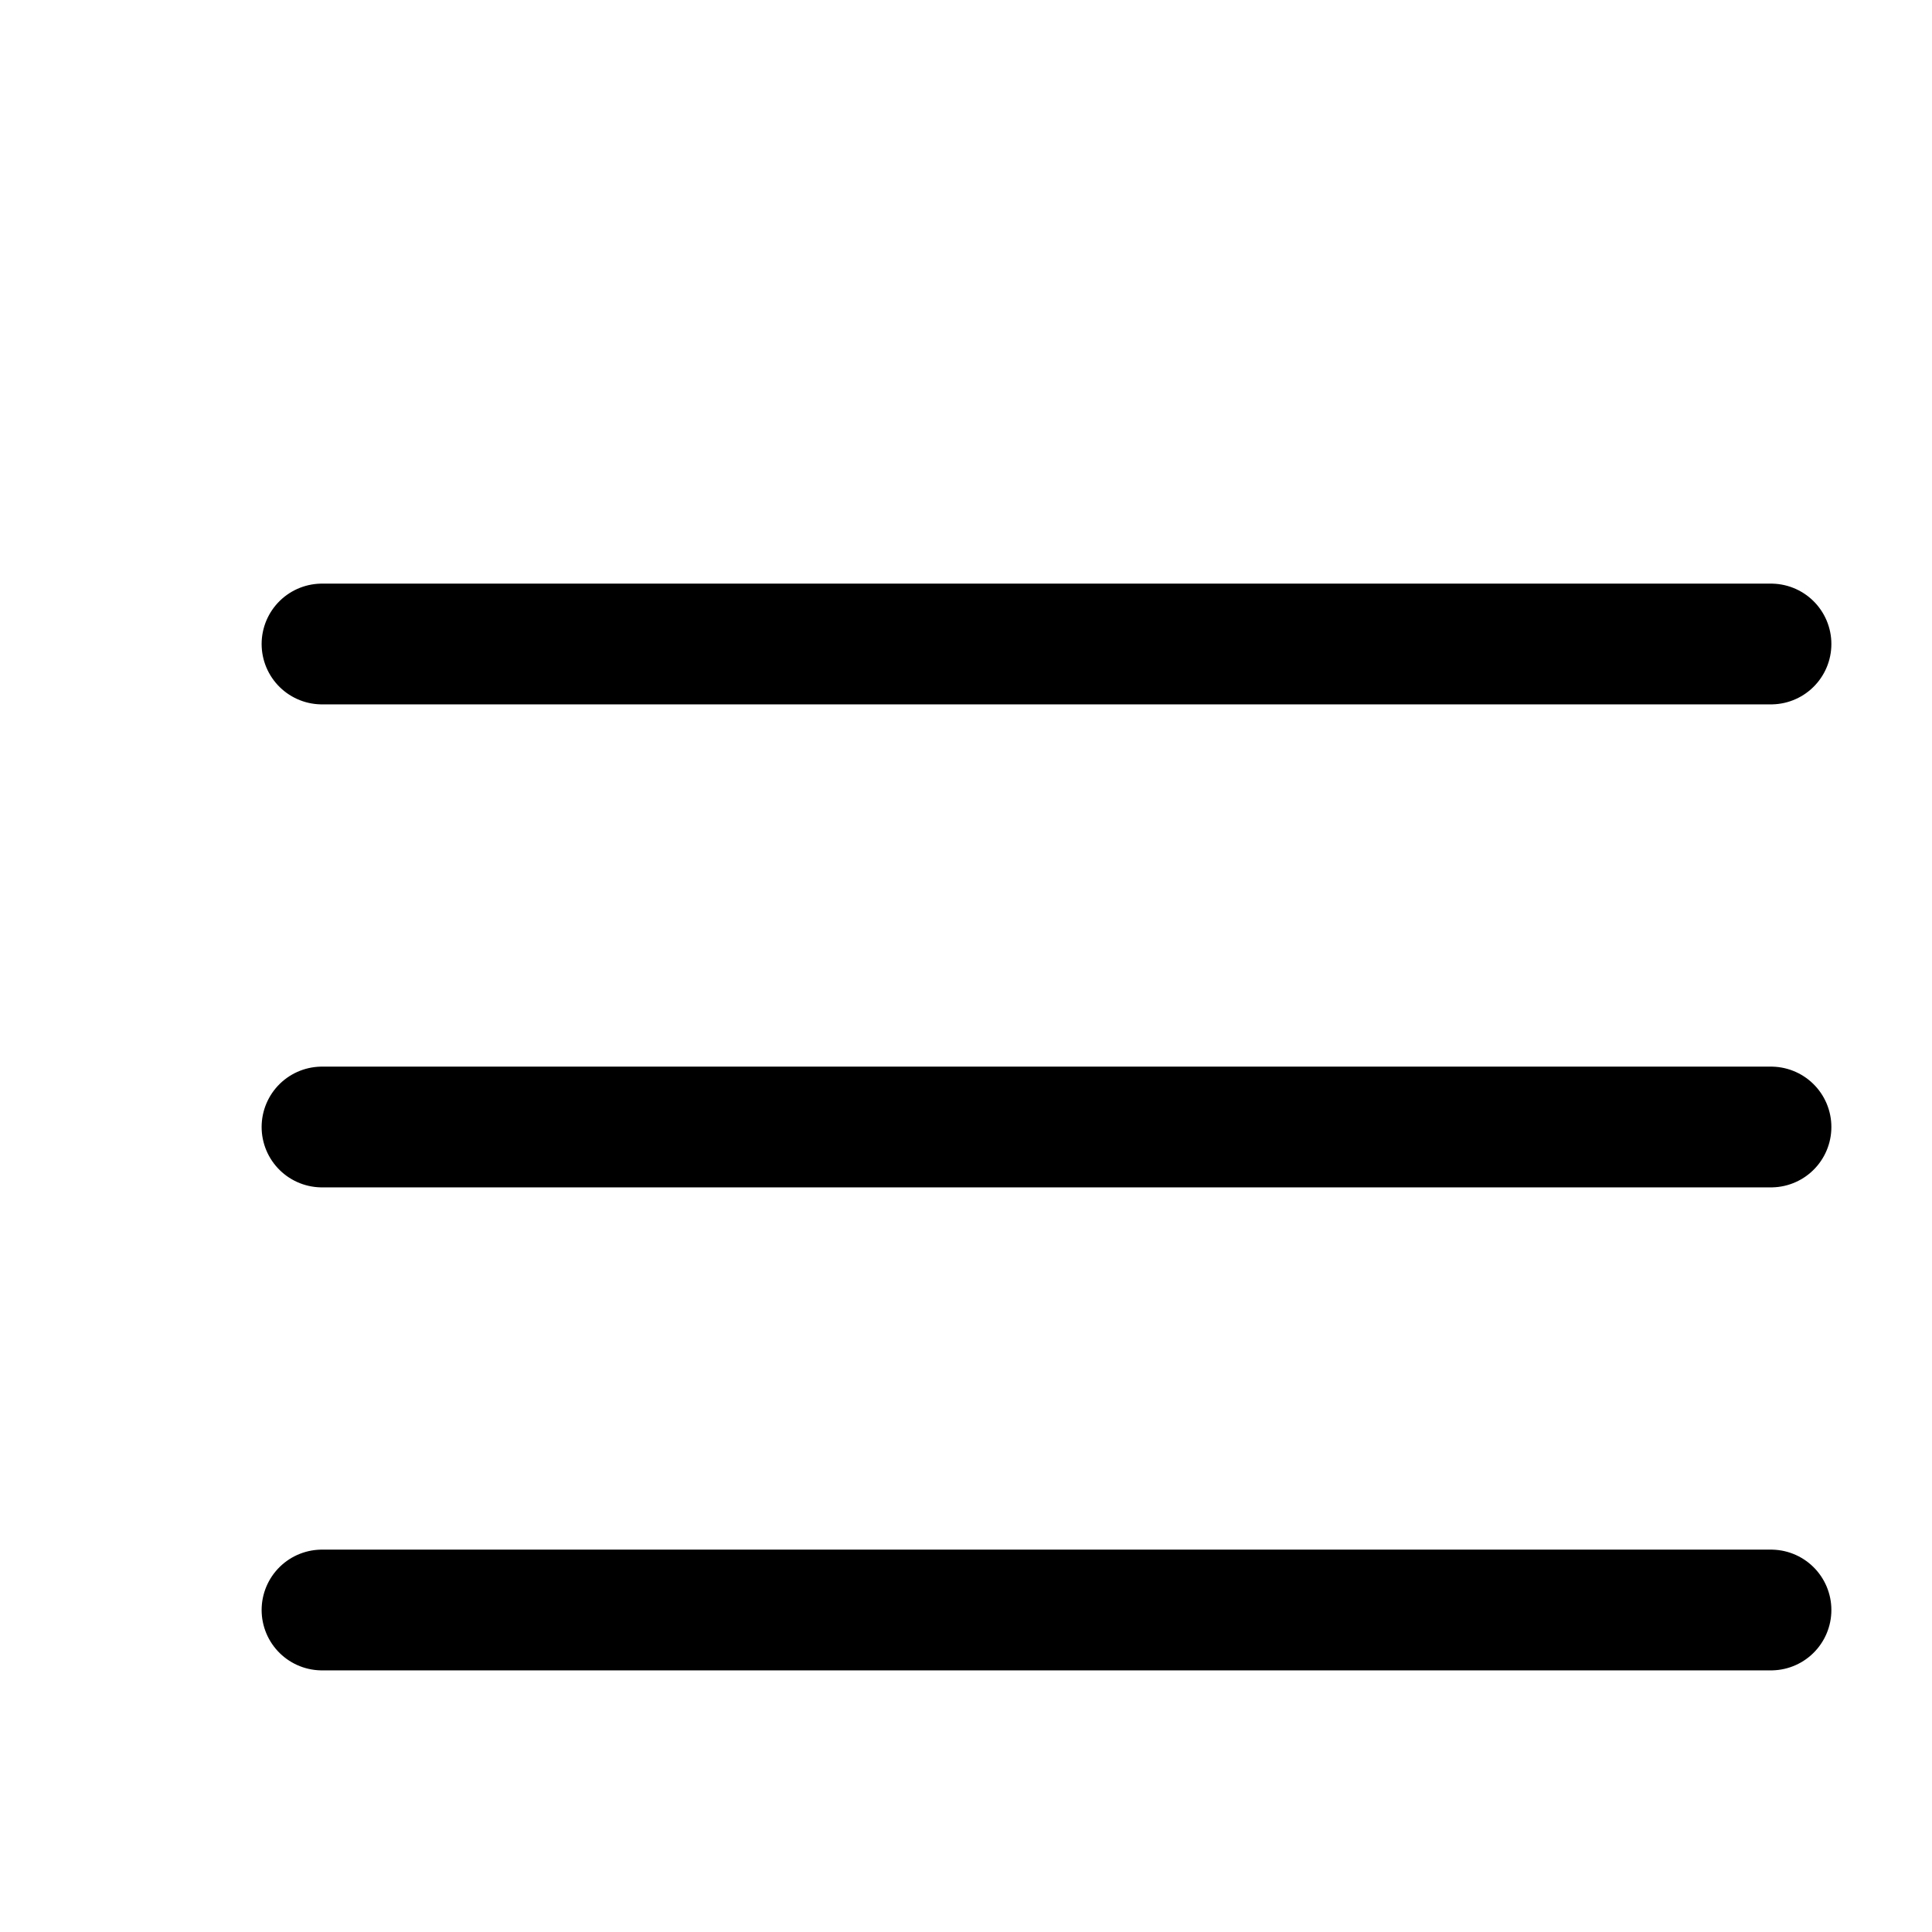 <svg width="24" height="24" viewBox="0 0 24 24" fill="none" xmlns="http://www.w3.org/2000/svg">
<path d="M4 8H22" stroke="black" stroke-width="1.5" stroke-linecap="round"/>
<path d="M4 14H22" stroke="black" stroke-width="1.5" stroke-linecap="round"/>
<path d="M4 20H22" stroke="black" stroke-width="1.5" stroke-linecap="round"/>
</svg>

